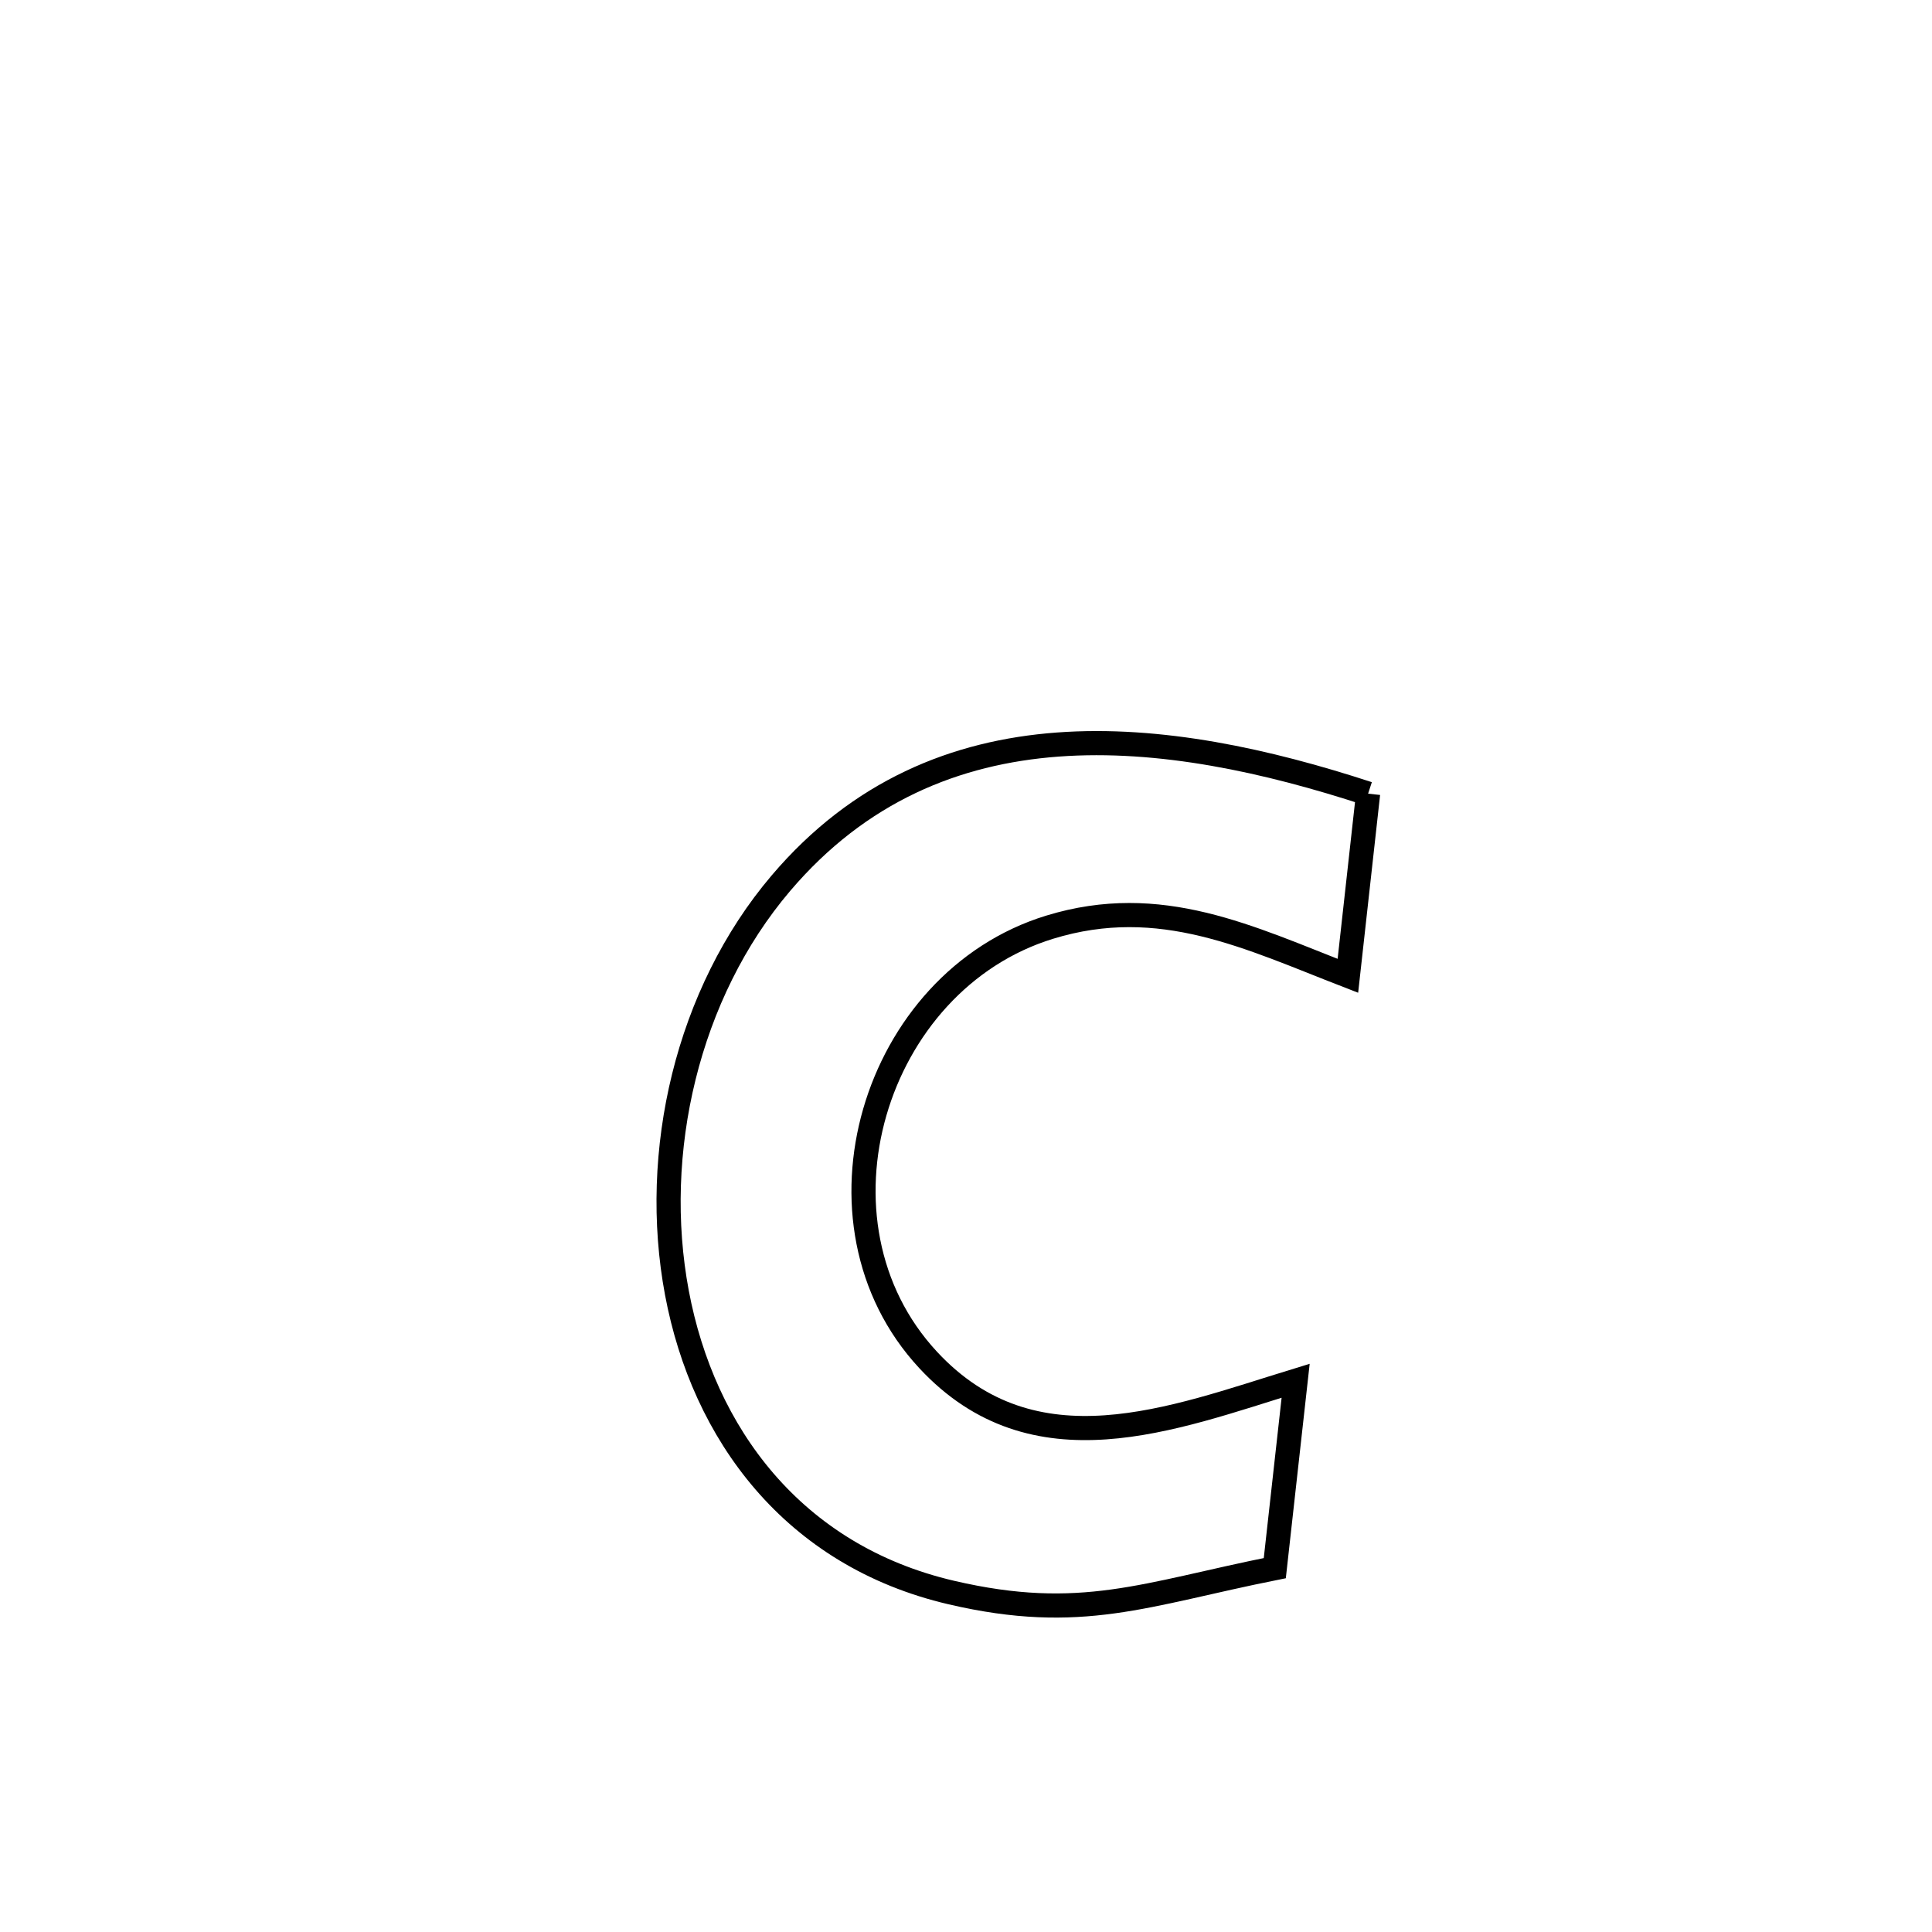 <svg xmlns="http://www.w3.org/2000/svg" viewBox="0.0 0.0 24.0 24.0" height="200px" width="200px"><path fill="none" stroke="black" stroke-width=".3" stroke-opacity="1.0"  filling="0" d="M16.995 9.859 L16.995 9.859 C16.94 10.359 16.797 11.647 16.744 12.122 L16.744 12.122 C15.52 11.648 14.417 11.095 13.039 11.518 C10.847 12.191 9.942 15.182 11.529 16.893 C12.847 18.313 14.566 17.621 16.095 17.152 L16.095 17.152 C16.027 17.766 15.906 18.854 15.836 19.48 L15.836 19.48 C14.226 19.802 13.429 20.159 11.817 19.783 C9.849 19.324 8.737 17.806 8.409 16.061 C8.081 14.315 8.536 12.342 9.7 10.972 C10.674 9.826 11.872 9.343 13.14 9.249 C14.408 9.155 15.745 9.45 16.995 9.859 L16.995 9.859"></path></svg>